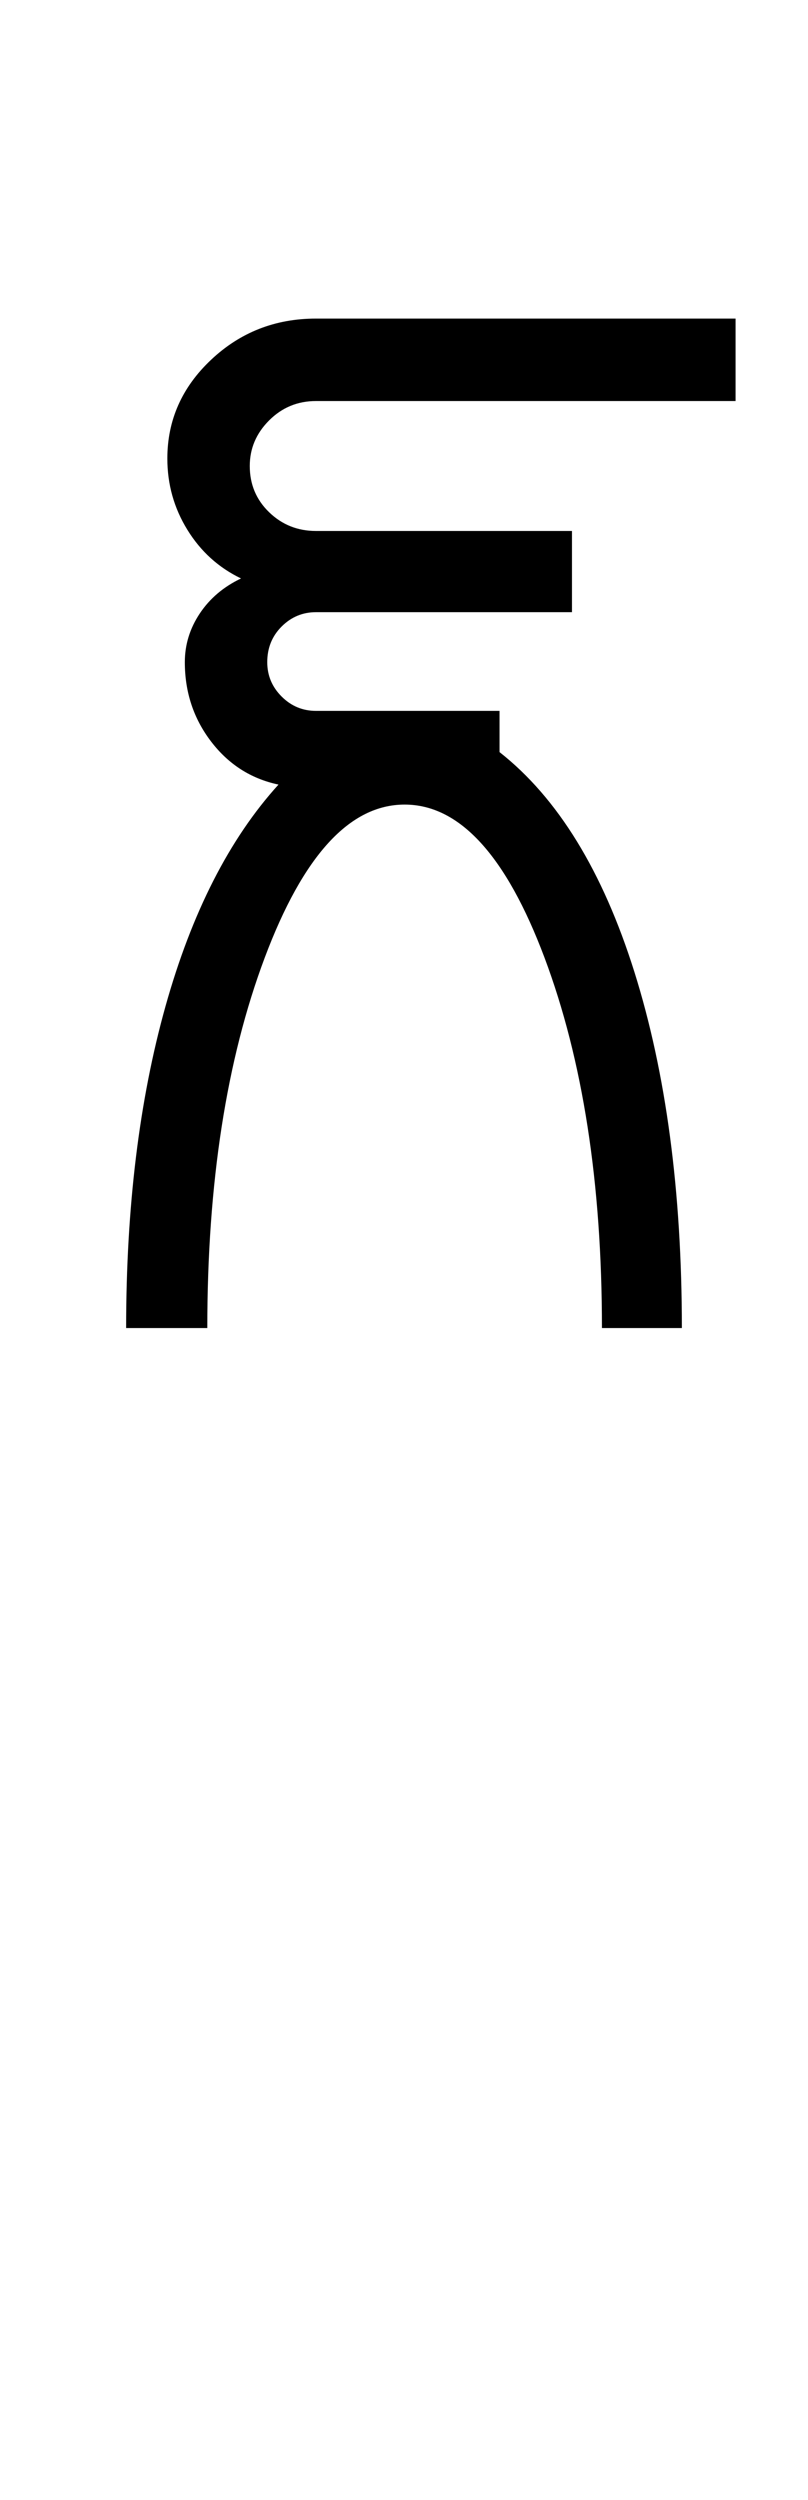 <?xml version="1.0" encoding="UTF-8"?>
<svg xmlns="http://www.w3.org/2000/svg" xmlns:xlink="http://www.w3.org/1999/xlink" width="161.75pt" height="500.25pt" viewBox="0 0 161.75 500.25" version="1.1">
<defs>
<g>
<symbol overflow="visible" id="glyph0-0">
<path style="stroke:none;" d="M 8.5 0 L 8.5 -170.5 L 76.5 -170.5 L 76.5 0 Z M 17 -8.5 L 68 -8.5 L 68 -162 L 17 -162 Z M 17 -8.5 "/>
</symbol>
<symbol overflow="visible" id="glyph0-1">
<path style="stroke:none;" d="M 9.25 0 C 9.25 -24.164 11.875 -45.625 17.125 -64.375 C 22.375 -83.125 29.914 -97.914 39.75 -108.75 C 34.25 -109.914 29.75 -112.789 26.25 -117.375 C 22.75 -121.957 21 -127.25 21 -133.25 C 21 -136.75 22 -140 24 -143 C 26 -146 28.75 -148.332 32.25 -150 C 27.75 -152.164 24.164 -155.414 21.5 -159.75 C 18.832 -164.082 17.5 -168.832 17.5 -174 C 17.5 -181.664 20.414 -188.25 26.25 -193.75 C 32.082 -199.25 39.082 -202 47.25 -202 L 131.25 -202 L 131.25 -185.5 L 47.25 -185.5 C 43.582 -185.5 40.457 -184.207 37.875 -181.625 C 35.289 -179.039 34 -176 34 -172.5 C 34 -168.832 35.289 -165.75 37.875 -163.25 C 40.457 -160.75 43.582 -159.5 47.25 -159.5 L 98.5 -159.5 L 98.5 -143.25 L 47.25 -143.25 C 44.582 -143.25 42.289 -142.289 40.375 -140.375 C 38.457 -138.457 37.5 -136.082 37.5 -133.25 C 37.5 -130.582 38.457 -128.289 40.375 -126.375 C 42.289 -124.457 44.582 -123.5 47.25 -123.5 L 84 -123.5 L 84 -115.25 C 95.664 -106.082 104.664 -91.414 111 -71.25 C 117.332 -51.082 120.5 -27.332 120.5 0 L 104.5 0 C 104.5 -29 100.664 -53.707 93 -74.125 C 85.332 -94.539 76 -104.75 65 -104.75 C 54 -104.75 44.664 -94.539 37 -74.125 C 29.332 -53.707 25.5 -29 25.5 0 Z M 9.25 0 "/>
</symbol>
</g>
</defs>
<g id="surface1">
<rect x="0" y="0" width="161.75" height="500.25" style="fill:rgb(100%,100%,100%);fill-opacity:1;stroke:none;"/>
<g style="fill:rgb(0%,0%,0%);fill-opacity:1;">
  <use xlink:href="#glyph0-1" x="16" y="265.75"/>
</g>
</g>
</svg>
